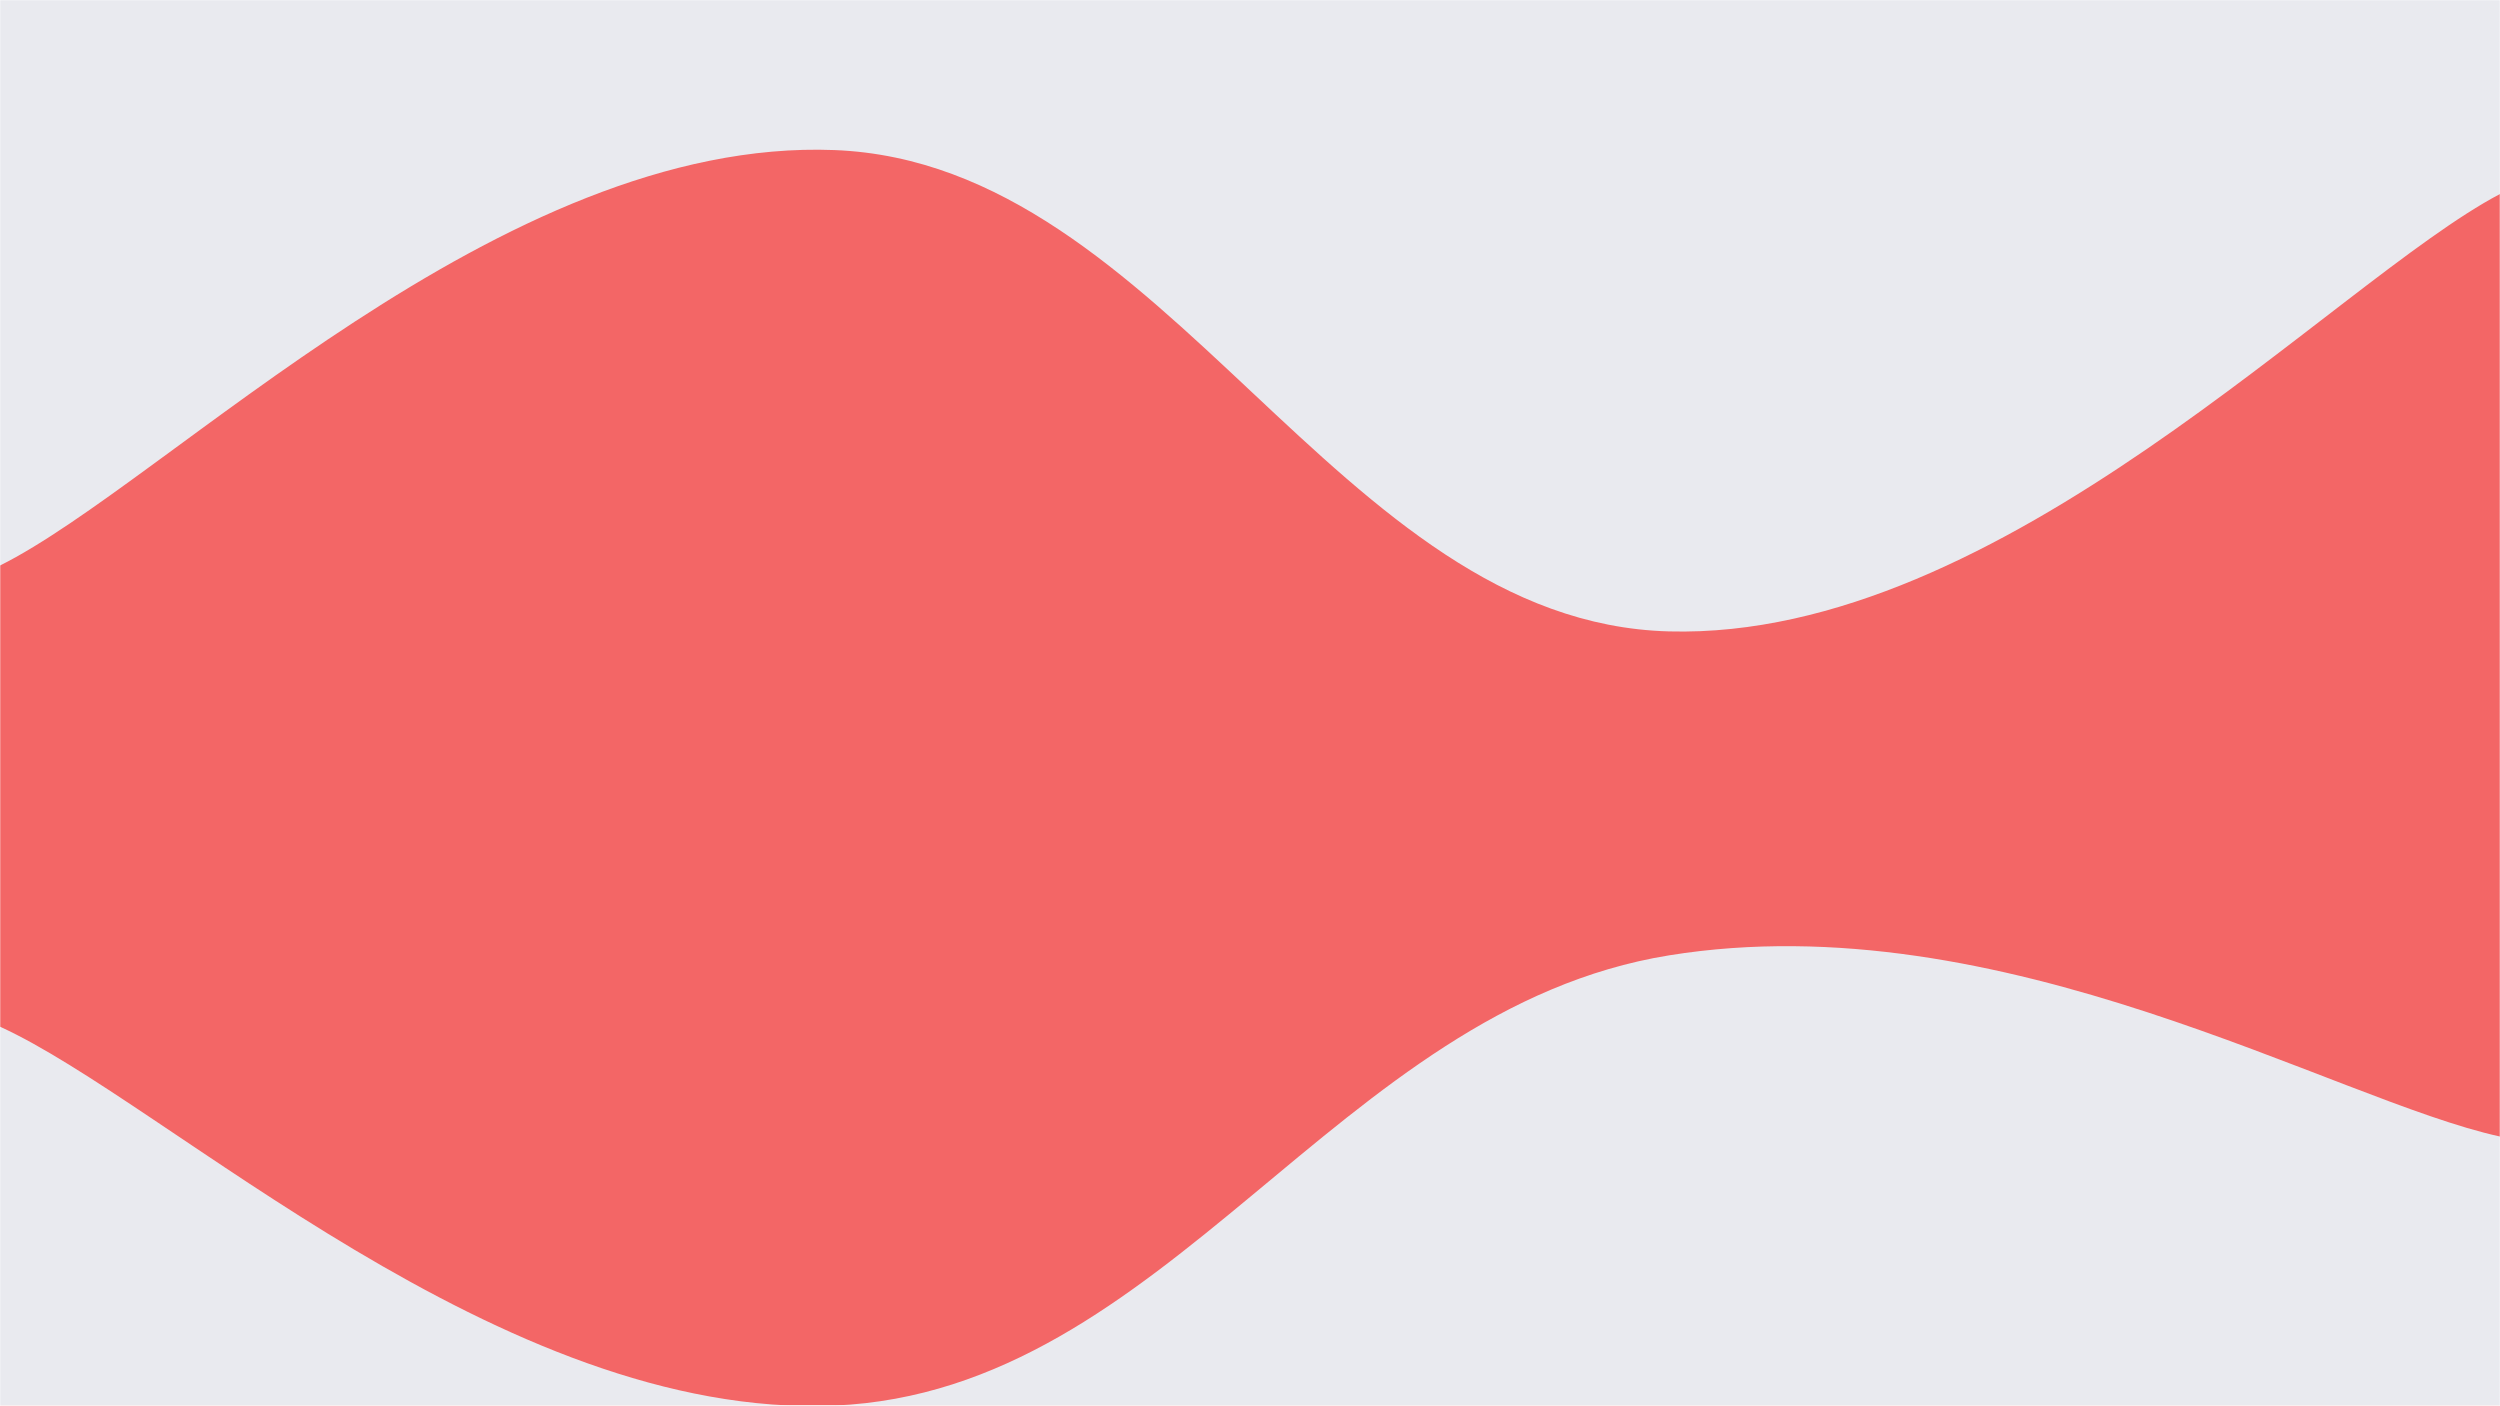 <svg xmlns="http://www.w3.org/2000/svg" version="1.1" xmlns:xlink="http://www.w3.org/1999/xlink" xmlns:svgjs="http://svgjs.com/svgjs" width="1366" height="768" preserveAspectRatio="none" viewBox="0 0 1366 768"><g mask="url(&quot;#SvgjsMask1092&quot;)" fill="none"><rect width="1366" height="768" x="0" y="0" fill="rgba(233, 234, 239, 1)"></rect><path d="M 0,309 C 91.2,263.6 273.6,74.8 456,82 C 638.4,89.2 730,340.2 912,345 C 1094,349.8 1275.2,153.8 1366,106L1366 768L0 768z" fill="rgba(243, 102, 102, 1)"></path><path d="M 0,561 C 91.2,602.4 273.6,775.8 456,768 C 638.4,760.2 730,551.4 912,522 C 1094,492.6 1275.2,601.2 1366,621L1366 768L0 768z" fill="rgba(233, 234, 239, 1)"></path></g><defs><mask id="SvgjsMask1092"><rect width="1366" height="768" fill="#ffffff"></rect></mask></defs></svg>